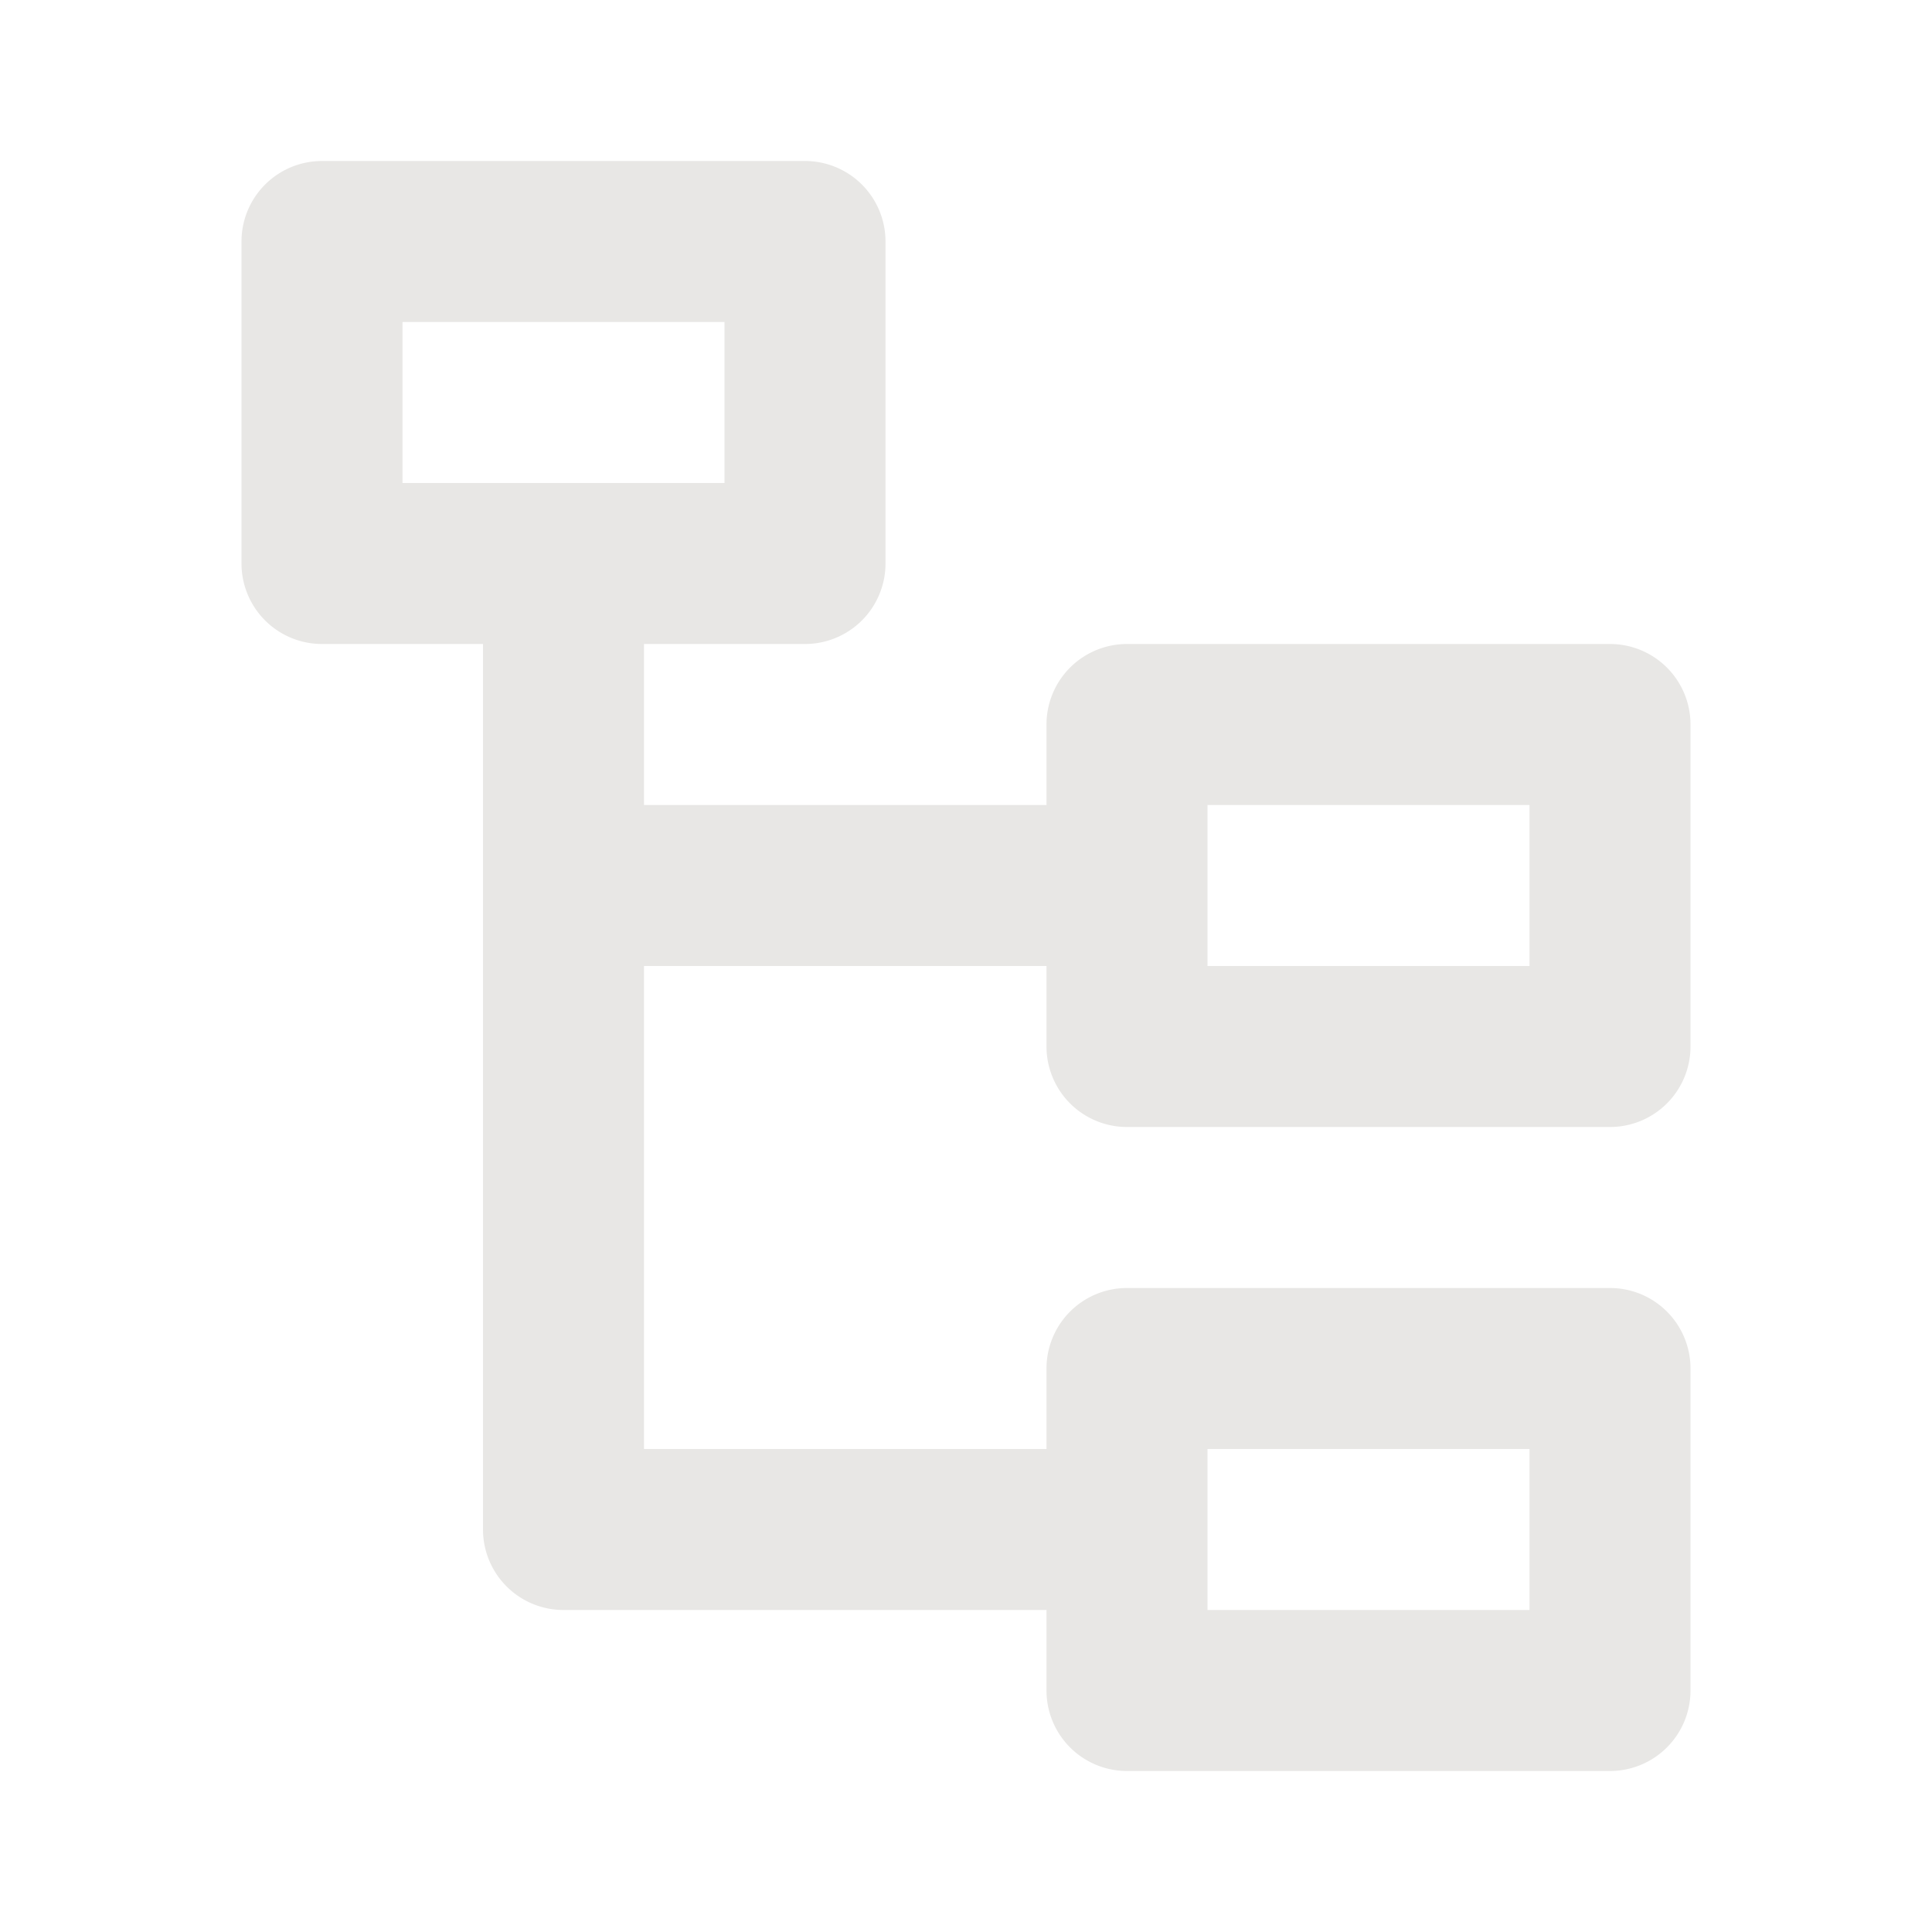 <svg fill="none" xmlns="http://www.w3.org/2000/svg" viewBox="0 0 24 24">
  <path d="M10 2a1 1 0 0 1 1 1v4a1 1 0 0 1-1 1H8v2h5V9a1 1 0 0 1 1-1h6a1 1 0 0 1 1 1v4a1 1 0 0 1-1 1h-6a1 1 0 0 1-1-1v-1H8v6h5v-1a1 1 0 0 1 1-1h6a1 1 0 0 1 1 1v4a1 1 0 0 1-1 1h-6a1 1 0 0 1-1-1v-1H7a1 1 0 0 1-1-1V8H4a1 1 0 0 1-1-1V3a1 1 0 0 1 1-1h6Zm9 16h-4v2h4v-2Zm0-8h-4v2h4v-2ZM9 4H5v2h4V4Z" fill="#E8E7E5"/>
</svg>

